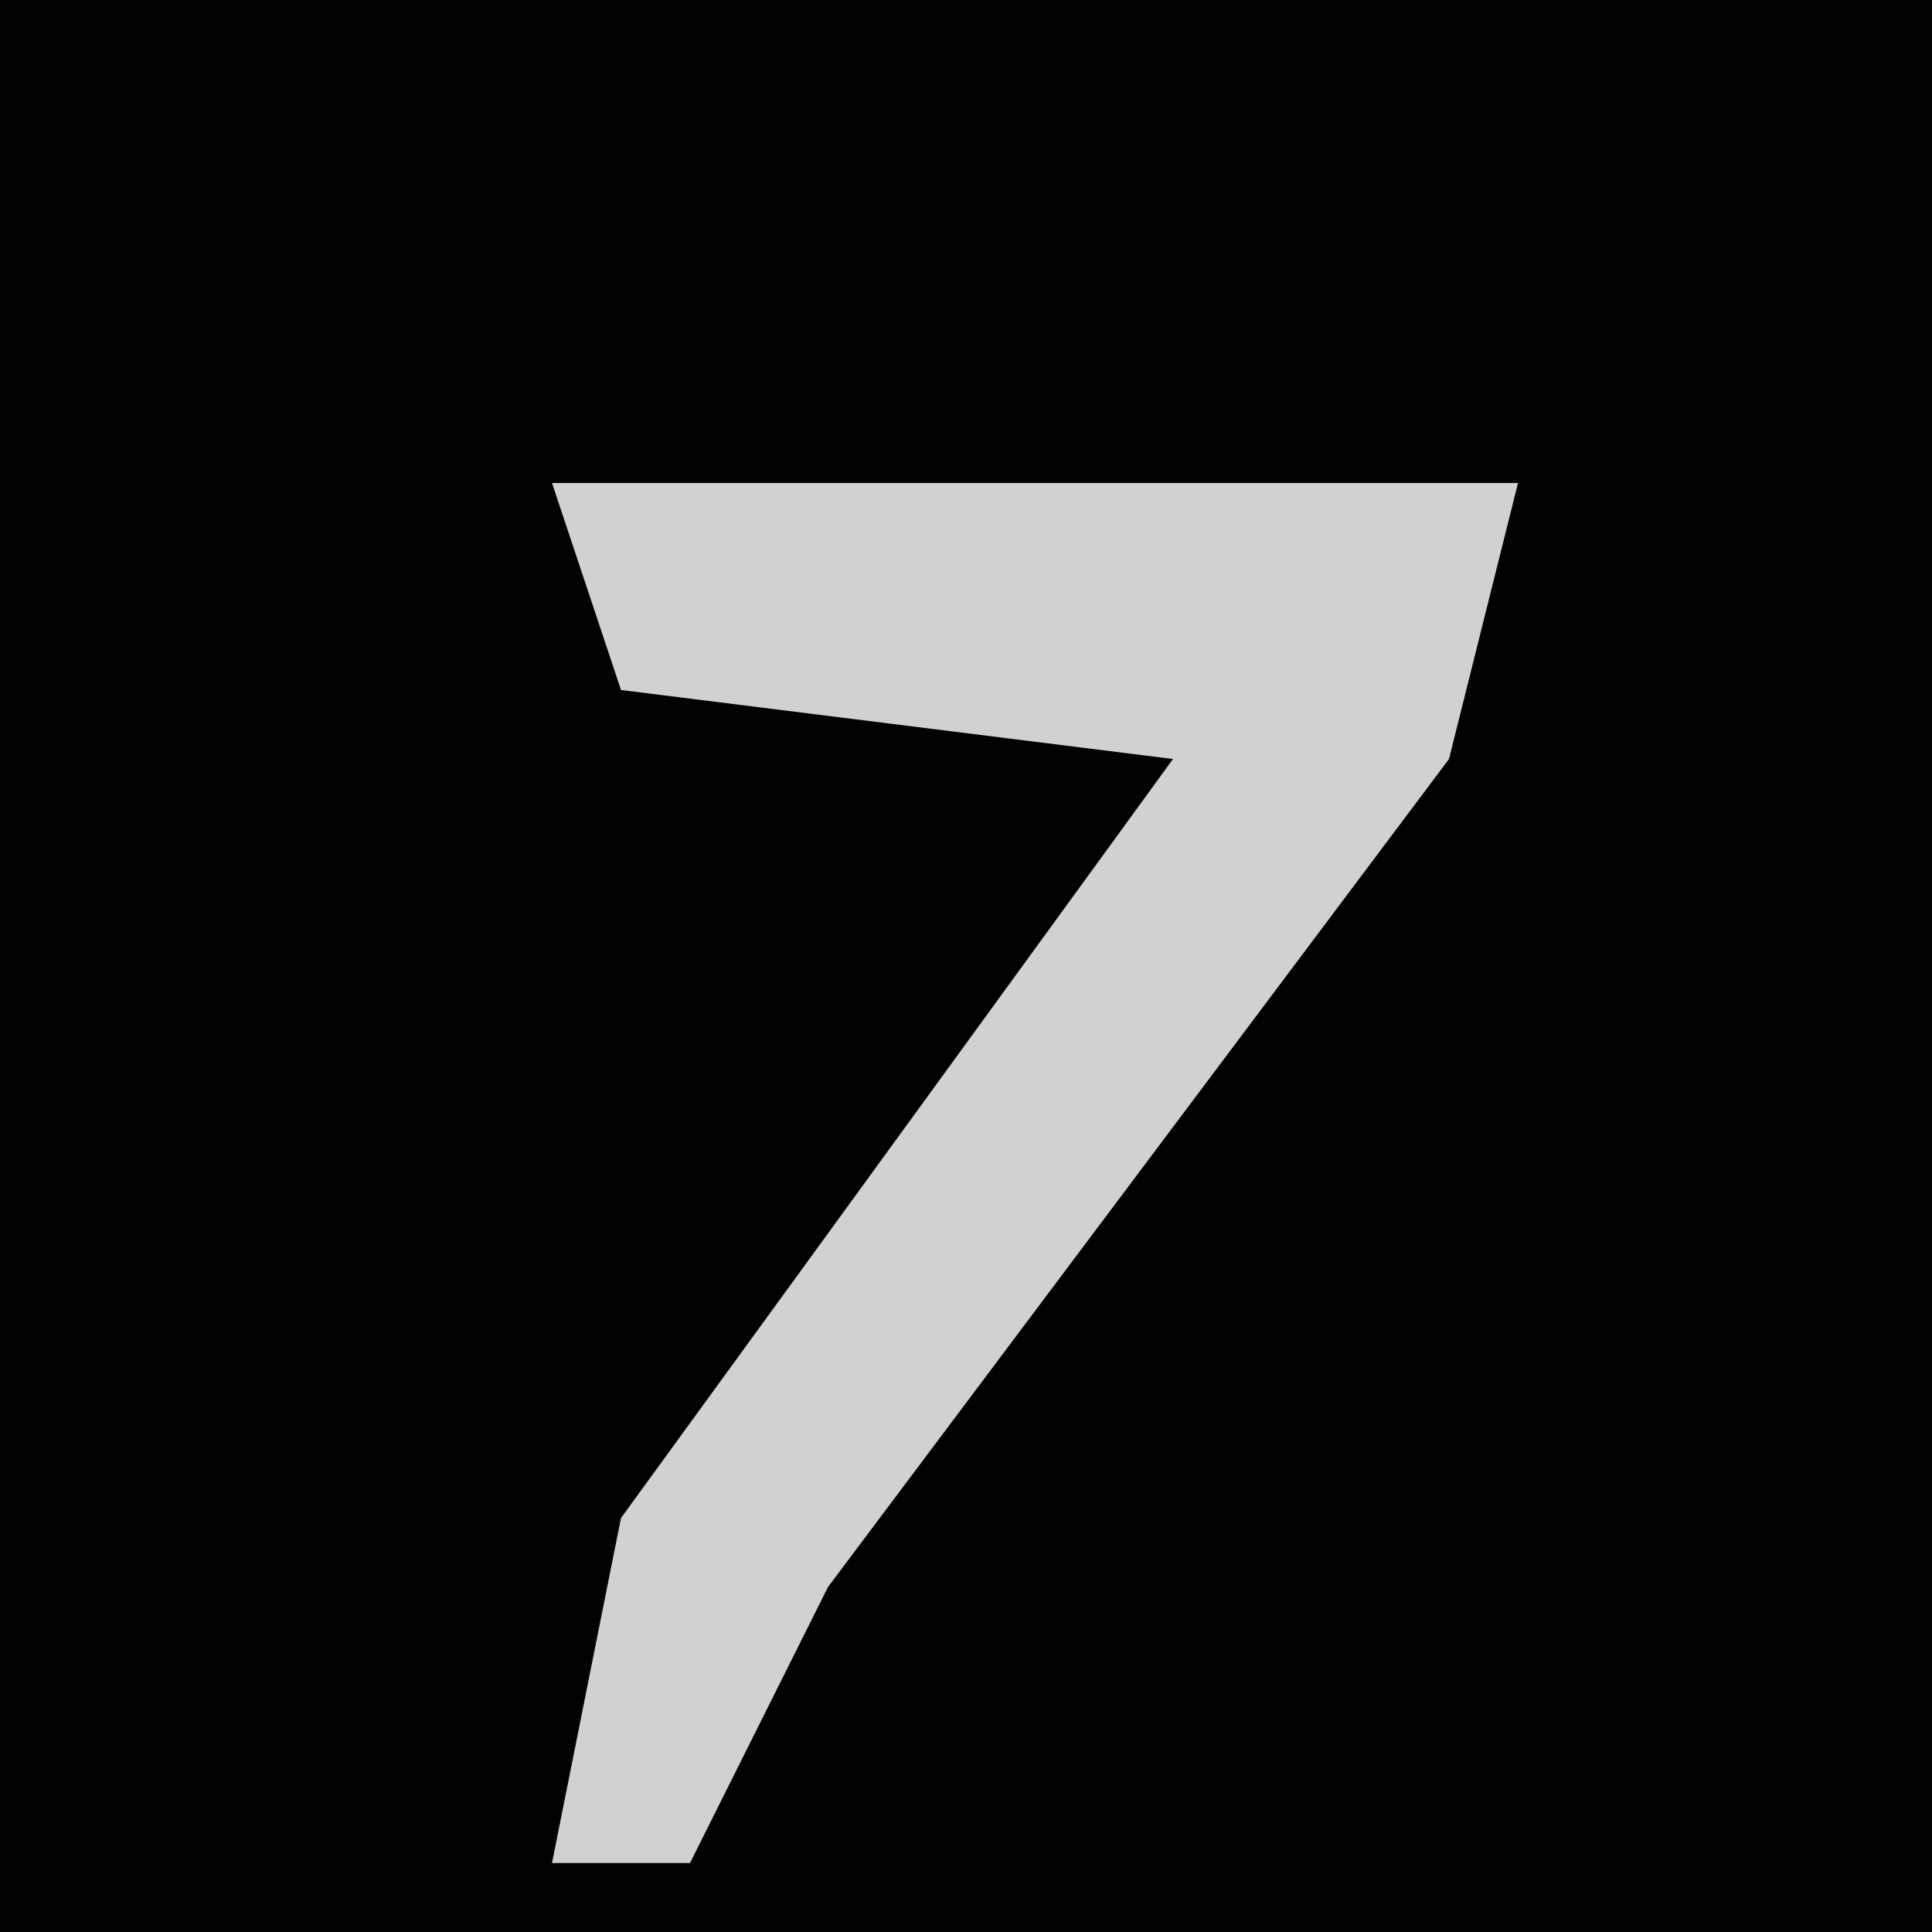 <?xml version="1.0" encoding="UTF-8"?>
<svg version="1.1" xmlns="http://www.w3.org/2000/svg" width="28" height="28">
<path d="M0,0 L28,0 L28,28 L0,28 Z " fill="#020202" transform="translate(0,0)"/>
<path d="M0,0 L14,0 L13,4 L4,16 L2,20 L0,20 L1,15 L9,4 L1,3 Z " fill="#D1D1D1" transform="translate(8,7)"/>
</svg>

